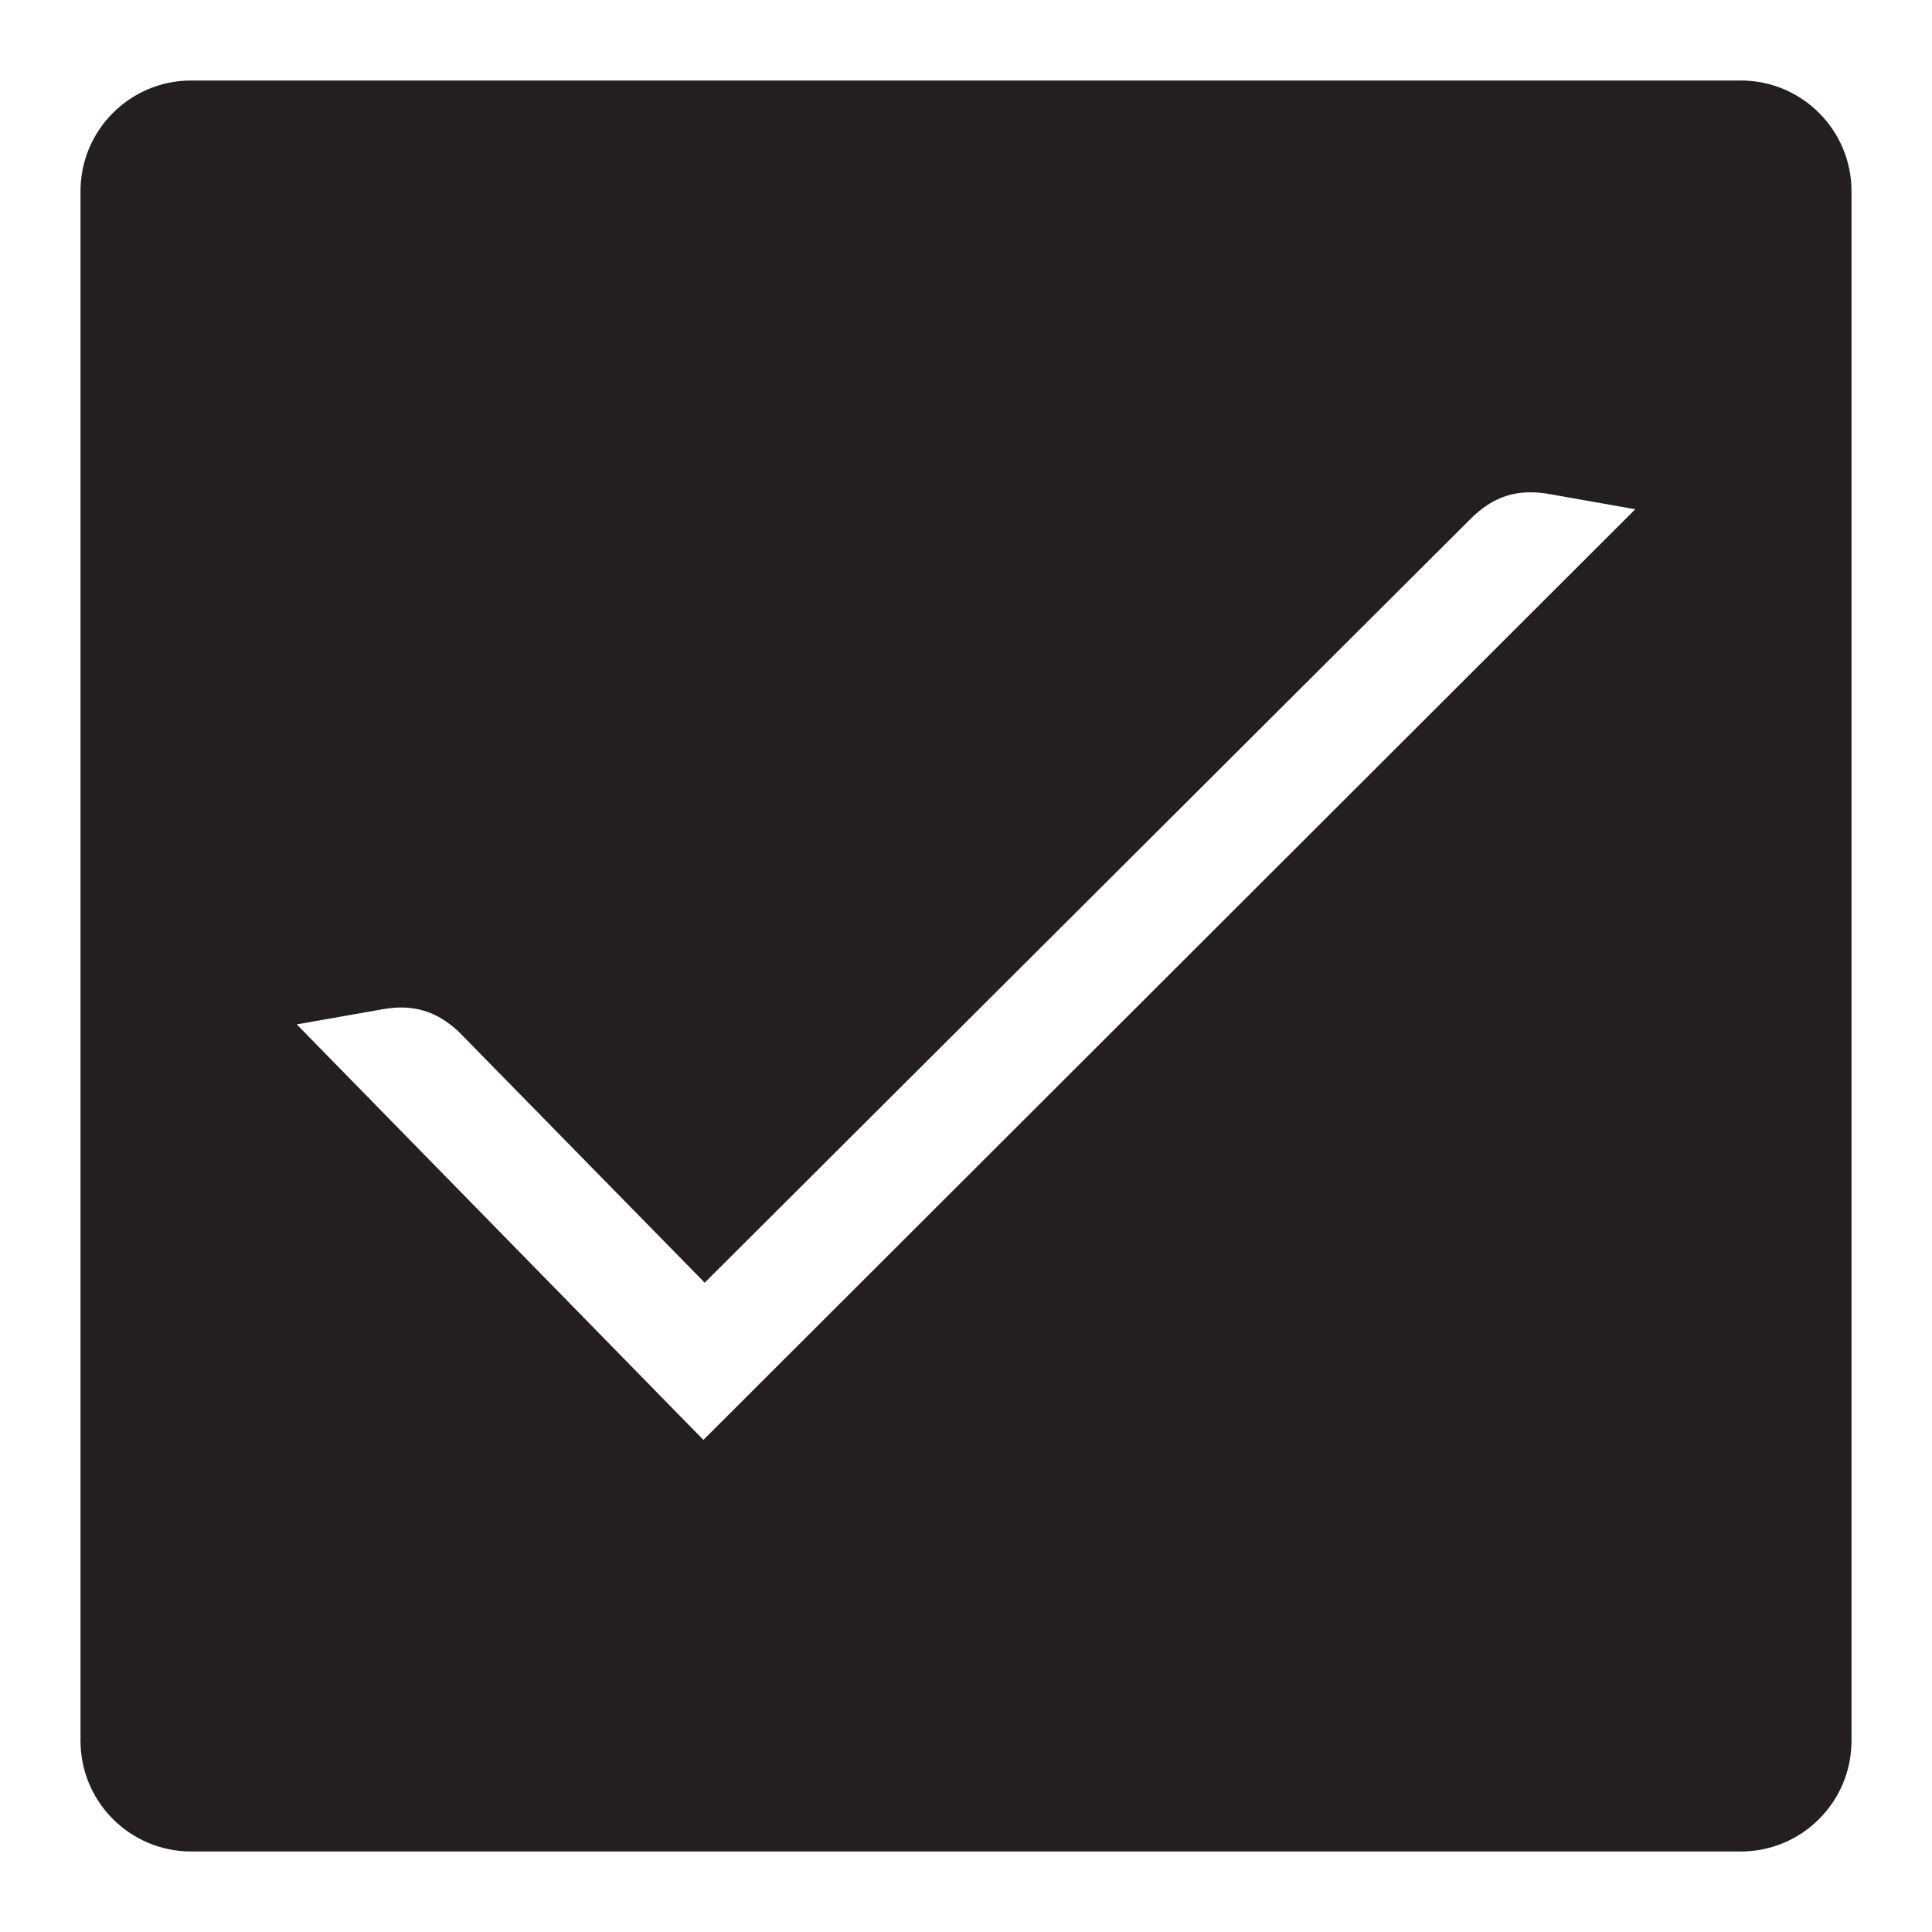 <?xml version="1.0" encoding="iso-8859-1"?>
<!-- Generator: Adobe Illustrator 16.0.0, SVG Export Plug-In . SVG Version: 6.00 Build 0)  -->
<!DOCTYPE svg PUBLIC "-//W3C//DTD SVG 1.1//EN" "http://www.w3.org/Graphics/SVG/1.1/DTD/svg11.dtd">
<svg version="1.1" id="Layer_3_copy" xmlns="http://www.w3.org/2000/svg" xmlns:xlink="http://www.w3.org/1999/xlink" x="0px"
	 y="0px" width="24px" height="24px" viewBox="0 0 24 24" style="enable-background:new 0 0 24 24;" xml:space="preserve">
<path style="fill:#231F20;" d="M21.625,1H2.375C1.615,1,1,1.617,1,2.375v19.25C1,22.383,1.615,23,2.375,23h19.25
	C22.385,23,23,22.383,23,21.625V2.375C23,1.617,22.385,1,21.625,1z M8.738,17.887l-5.05-5.16c0,0,0,0-0.001-0.002l1.074-0.189
	c0.375-0.066,0.664,0.027,0.934,0.277l3.059,3.121l9.51-9.484c0.287-0.289,0.589-0.383,0.986-0.312l1.064,0.188L8.738,17.887z"/>
</svg>
